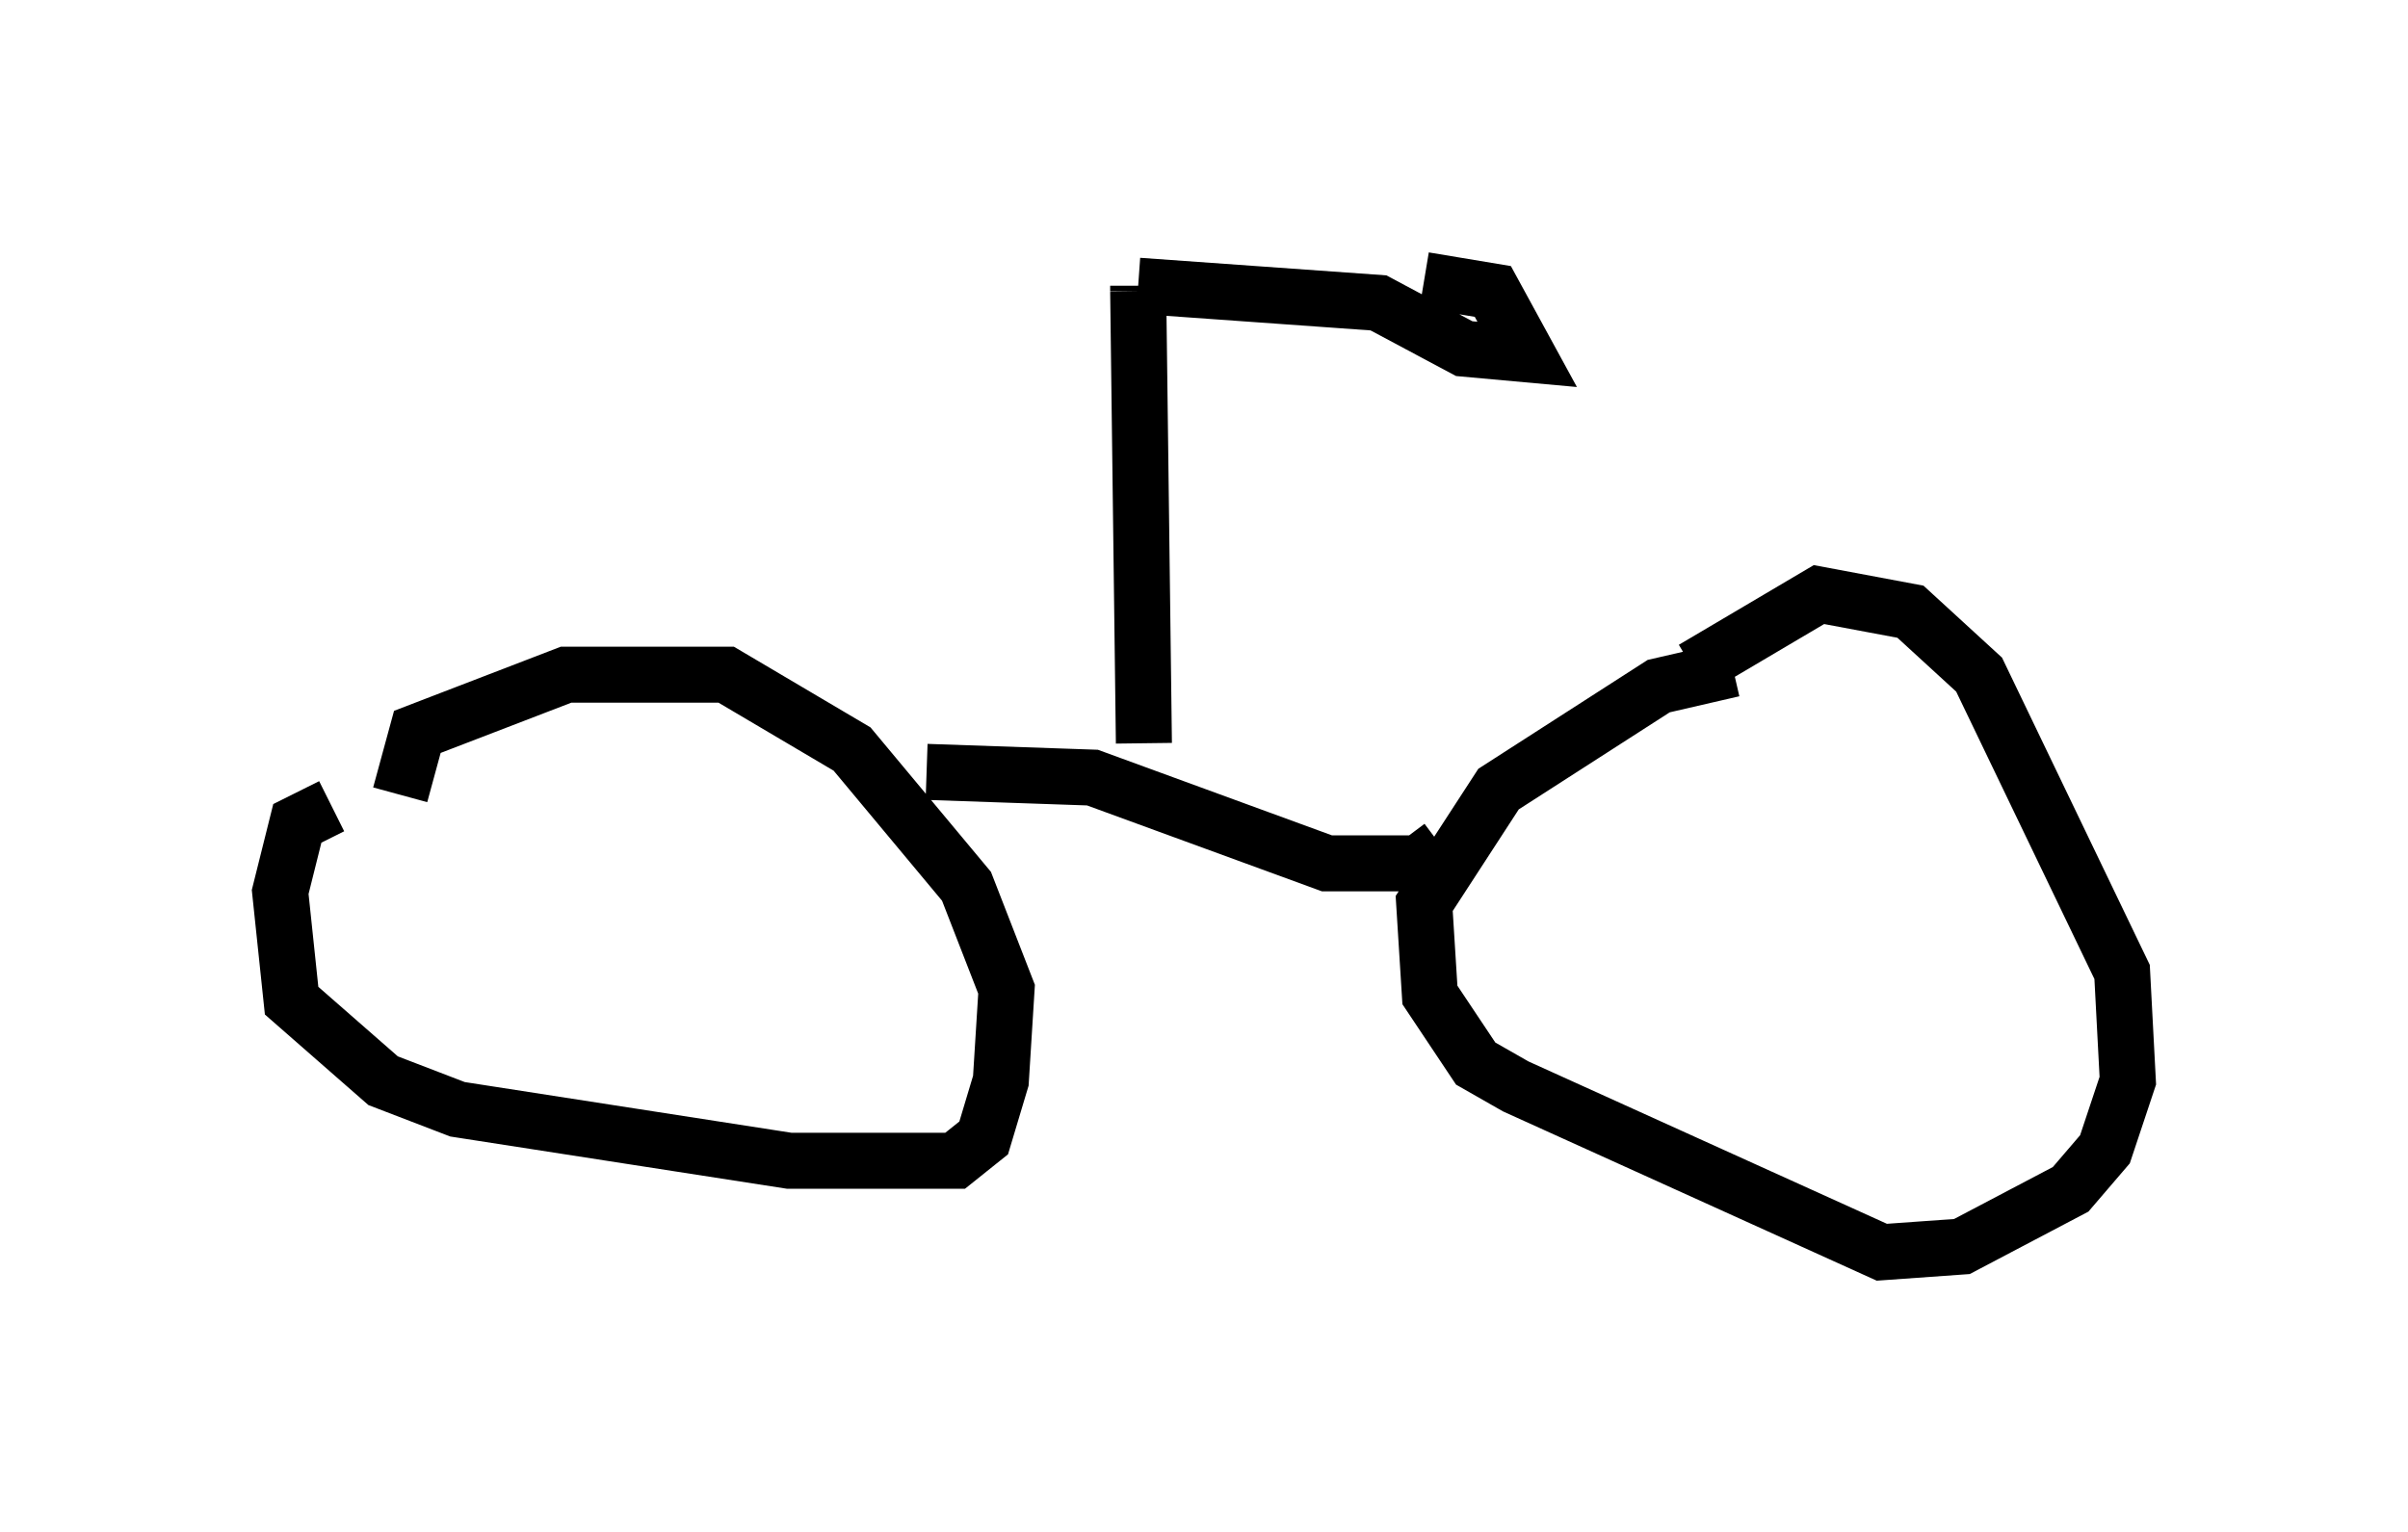 <?xml version="1.0" encoding="utf-8" ?>
<svg baseProfile="full" height="27.354" version="1.1" width="42.973" xmlns="http://www.w3.org/2000/svg" xmlns:ev="http://www.w3.org/2001/xml-events" xmlns:xlink="http://www.w3.org/1999/xlink"><defs /><rect fill="white" height="27.354" width="42.973" x="0" y="0" /><path d="M9.39, 14.392 m-3.471, 0.0 l-0.613, 0.306 -0.306, 1.225 l0.204, 1.94 1.633, 1.429 l1.327, 0.51 5.921, 0.919 l2.96, 0.0 0.51, -0.408 l0.306, -1.021 0.102, -1.633 l-0.715, -1.838 -2.042, -2.45 l-2.246, -1.327 -2.858, 0.0 l-2.654, 1.021 -0.306, 1.123 m23.786, -2.246 l-1.327, 0.306 -2.858, 1.838 l-1.327, 2.042 0.102, 1.633 l0.817, 1.225 0.715, 0.408 l6.533, 2.96 1.429, -0.102 l1.94, -1.021 0.613, -0.715 l0.408, -1.225 -0.102, -1.94 l-2.552, -5.308 -1.225, -1.123 l-1.633, -0.306 -2.246, 1.327 m-13.679, 1.838 l2.96, 0.102 4.185, 1.531 l1.633, 0.0 0.408, -0.306 m-5.308, -1.838 l-0.102, -8.065 m0.0, 0.0 l0.0, -0.102 m0.0, 0.0 l4.288, 0.306 1.531, 0.817 l1.123, 0.102 -0.613, -1.123 l-1.225, -0.204 " fill="none" stroke="black" stroke-width="1" /></svg>